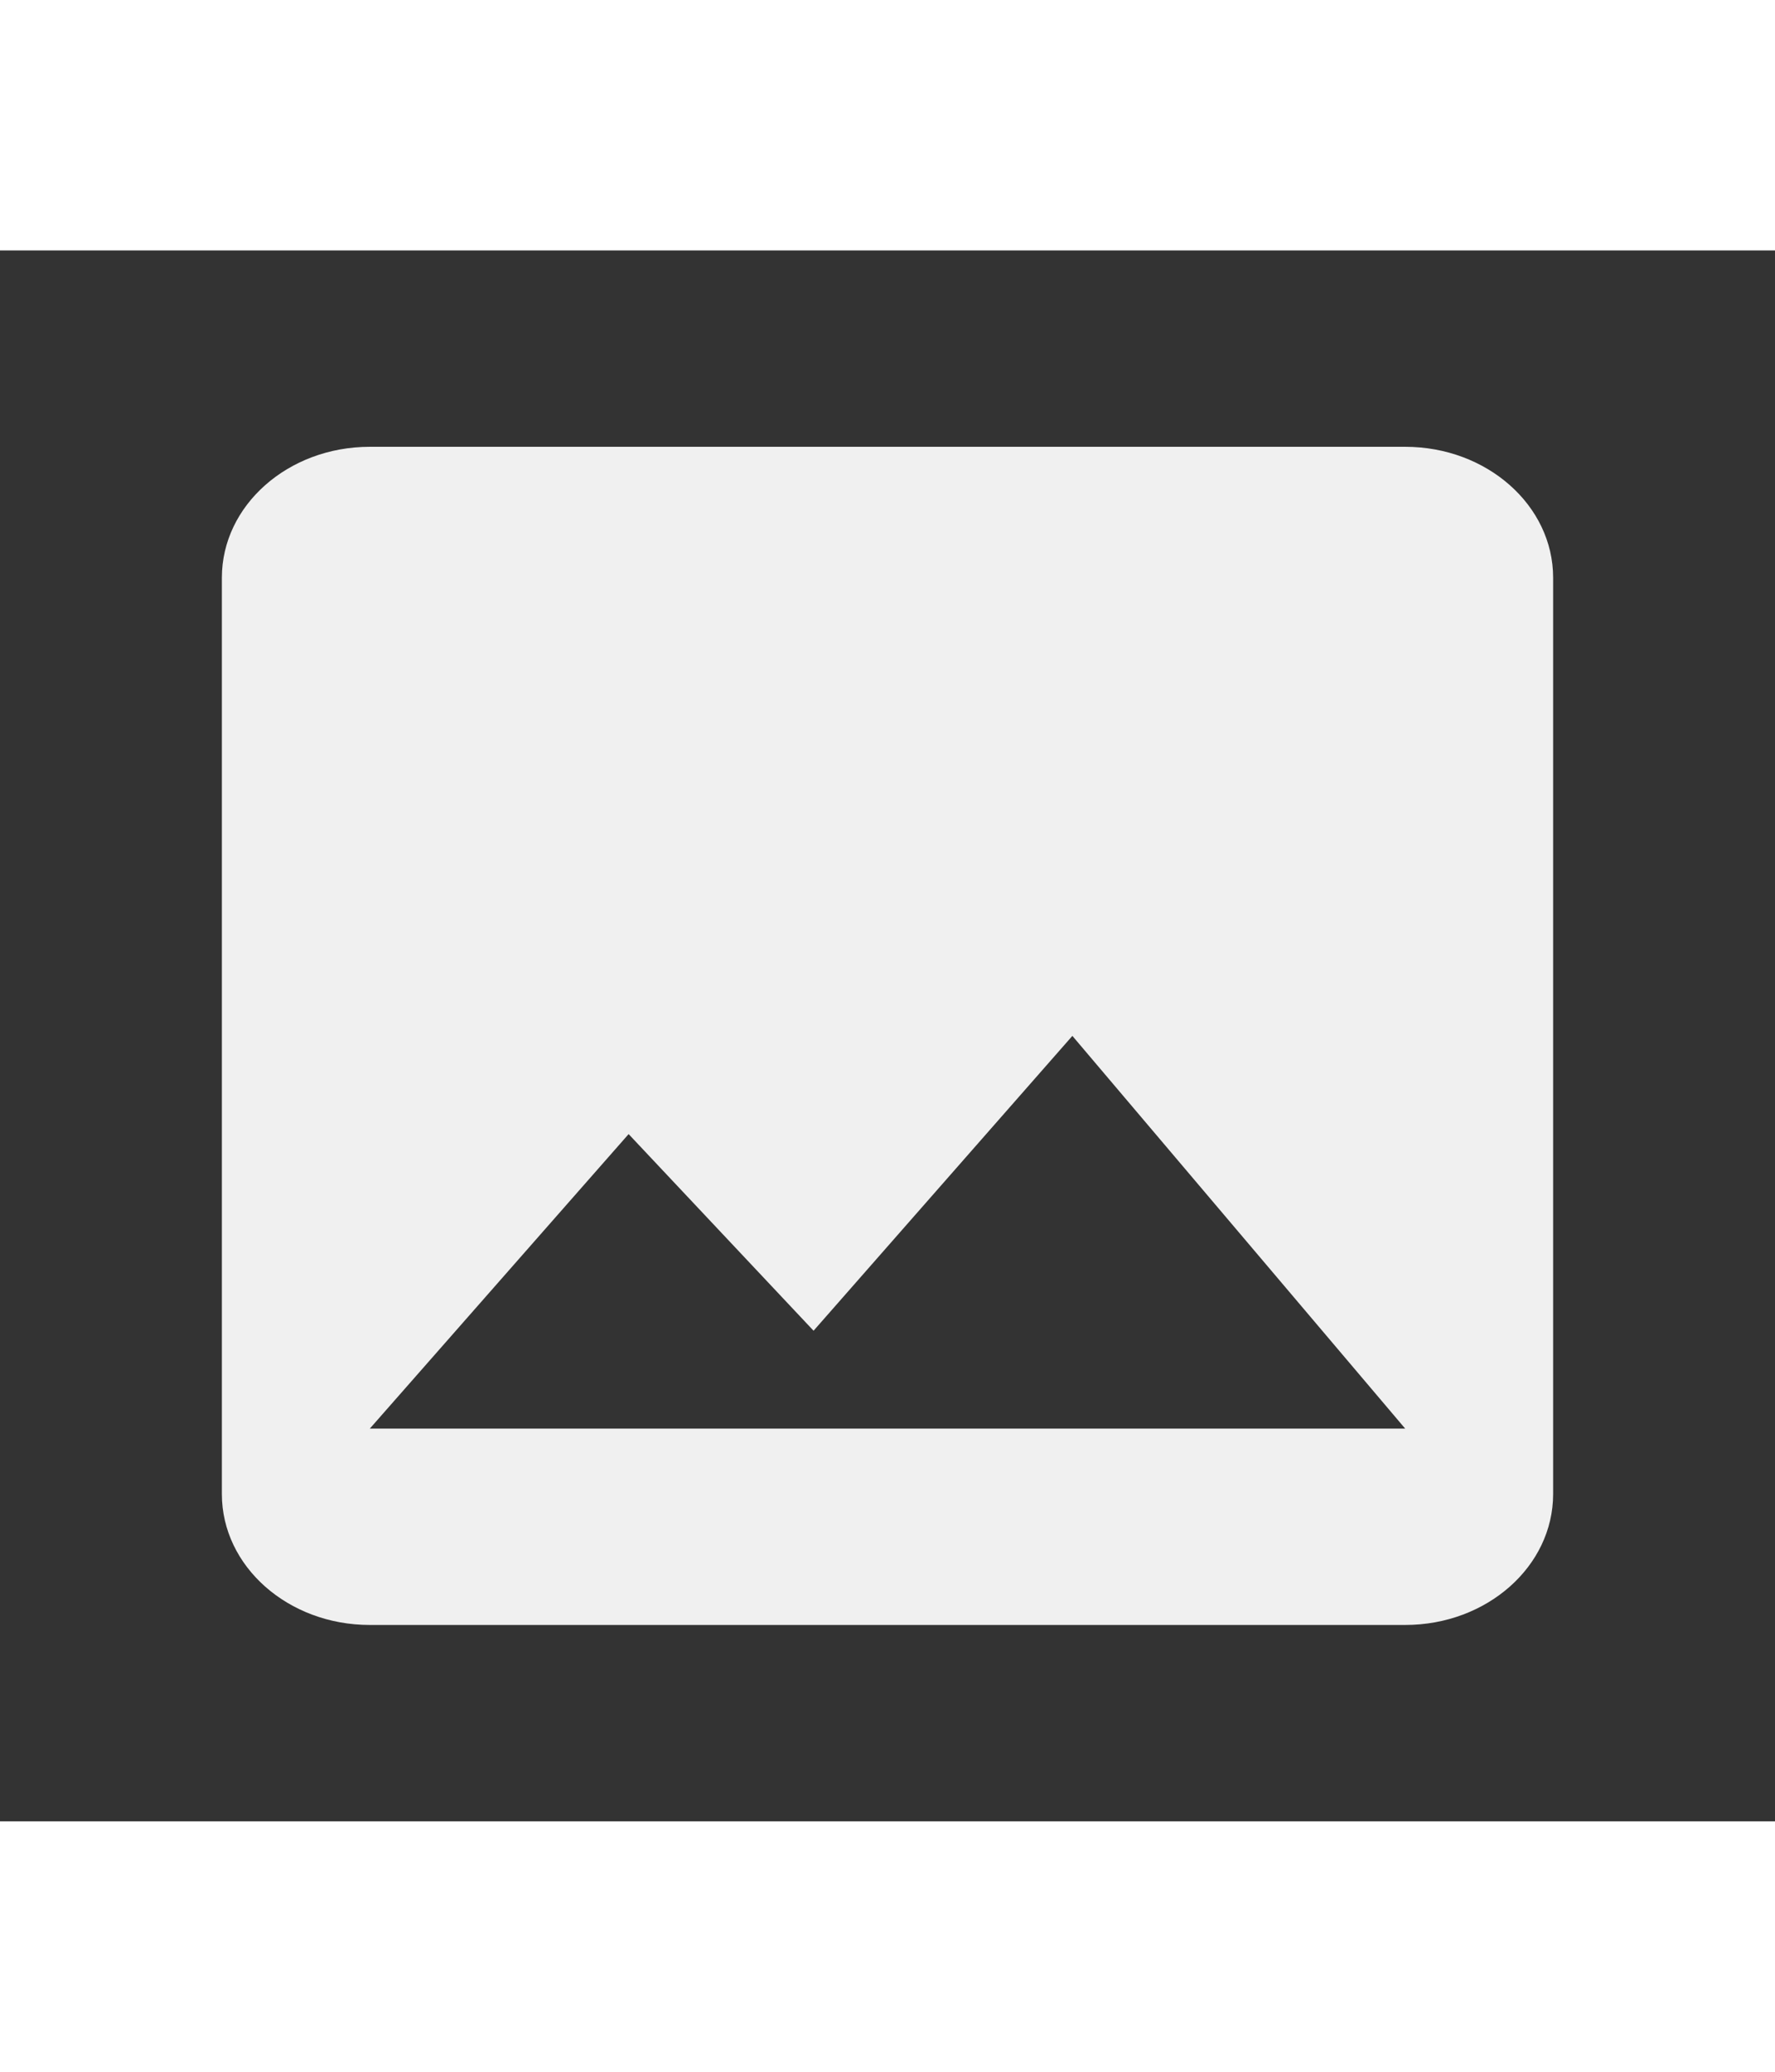 <svg width="30" height="35" viewBox="0 0 26 23" fill="none" xmlns="http://www.w3.org/2000/svg">
  <rect x="0" y="0" width="26" height="23" fill="#333333" stroke="none"/>
  <g clip-path="url(#clip0_154_351)">
    <path d="M22.75 18.208V4.792C22.75 3.733 21.78 2.875 20.583 2.875H5.417C4.22 2.875 3.25 3.733 3.25 4.792V18.208C3.25 19.267 4.22 20.125 5.417 20.125H20.583C21.78 20.125 22.75 19.267 22.75 18.208ZM9.208 12.938L11.917 15.817L15.708 11.5L20.583 17.25H5.417L9.208 12.938Z" fill="#F0F0F0" />
  </g>
  <defs>
    <clipPath id="clip0_154_351">
      <rect width="26" height="23" fill="white" />
    </clipPath>
  </defs>
</svg>